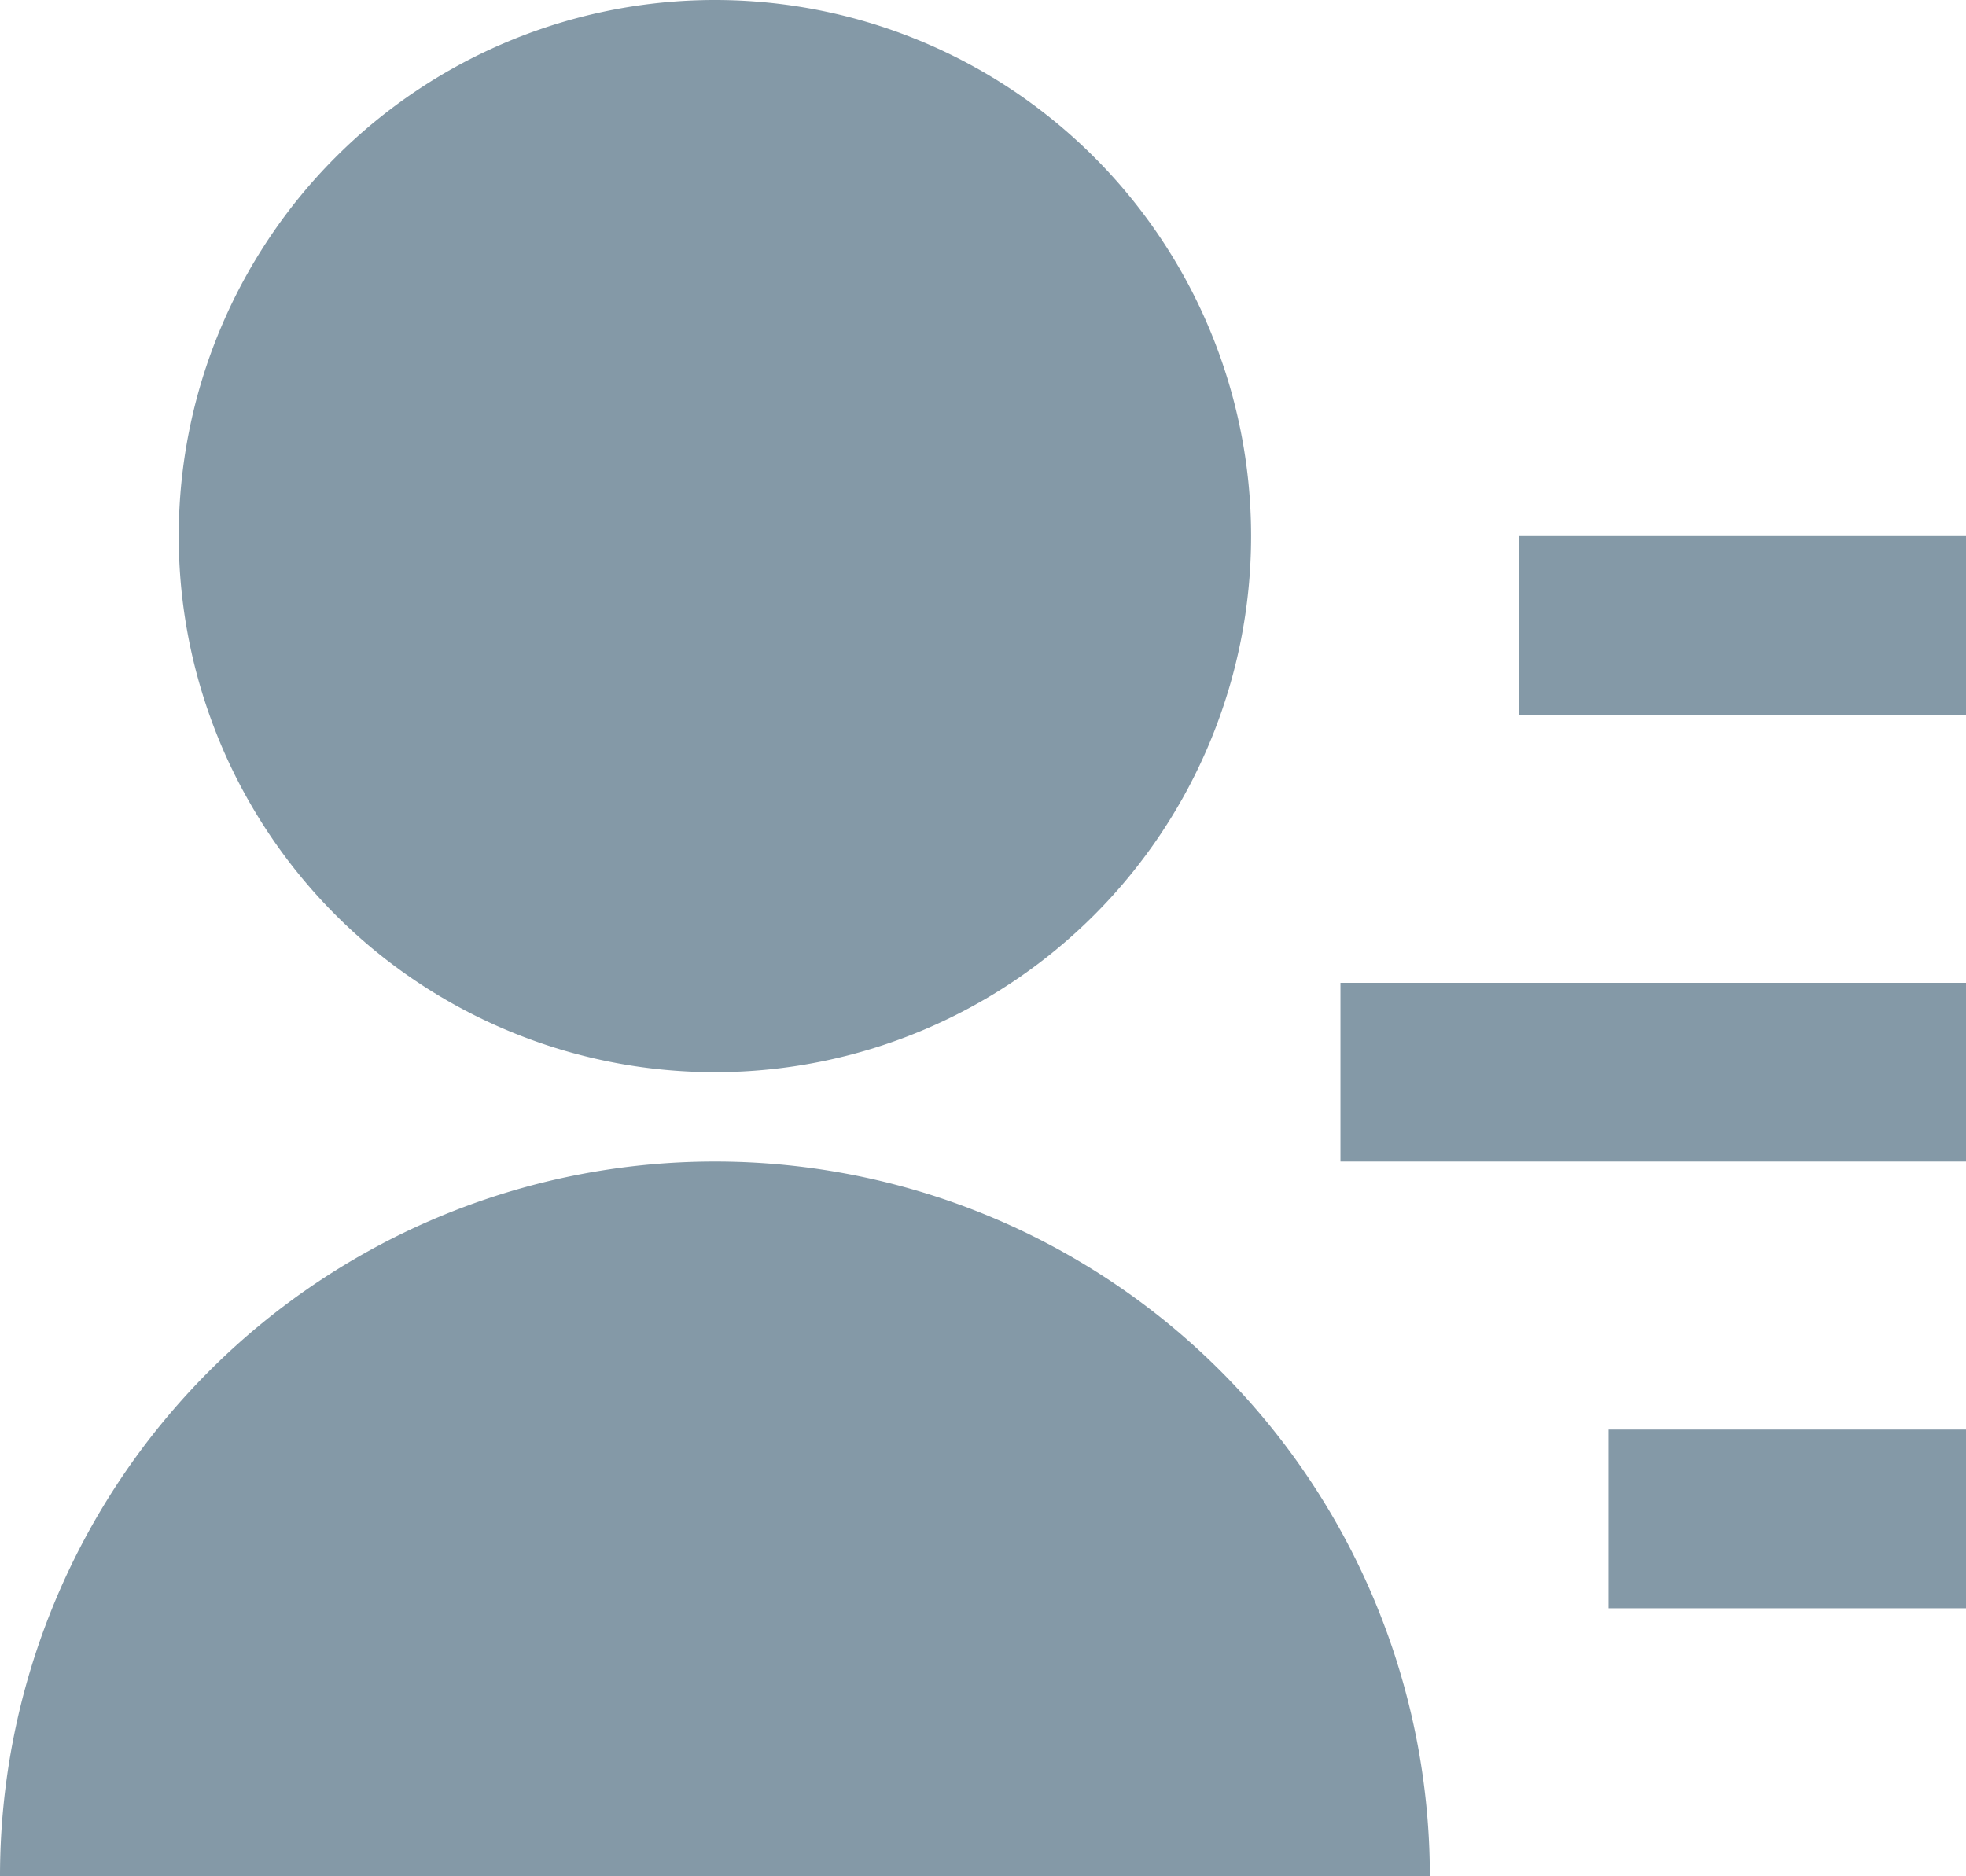 <svg xmlns="http://www.w3.org/2000/svg" viewBox="0 0 22 21"><defs><style>.cls-1{fill:#8499a7;}</style></defs><g id="Layer_2" data-name="Layer 2"><g id="Layer_1-2" data-name="Layer 1"><path class="cls-1" d="M0,21a8,8,0,1,1,16,0Zm8-9a6,6,0,1,1,6-6A6,6,0,0,1,8,12Zm10,4h4v2H18Zm-3-5h7v2H15Zm2-5h5V8H17Z"/></g></g></svg>